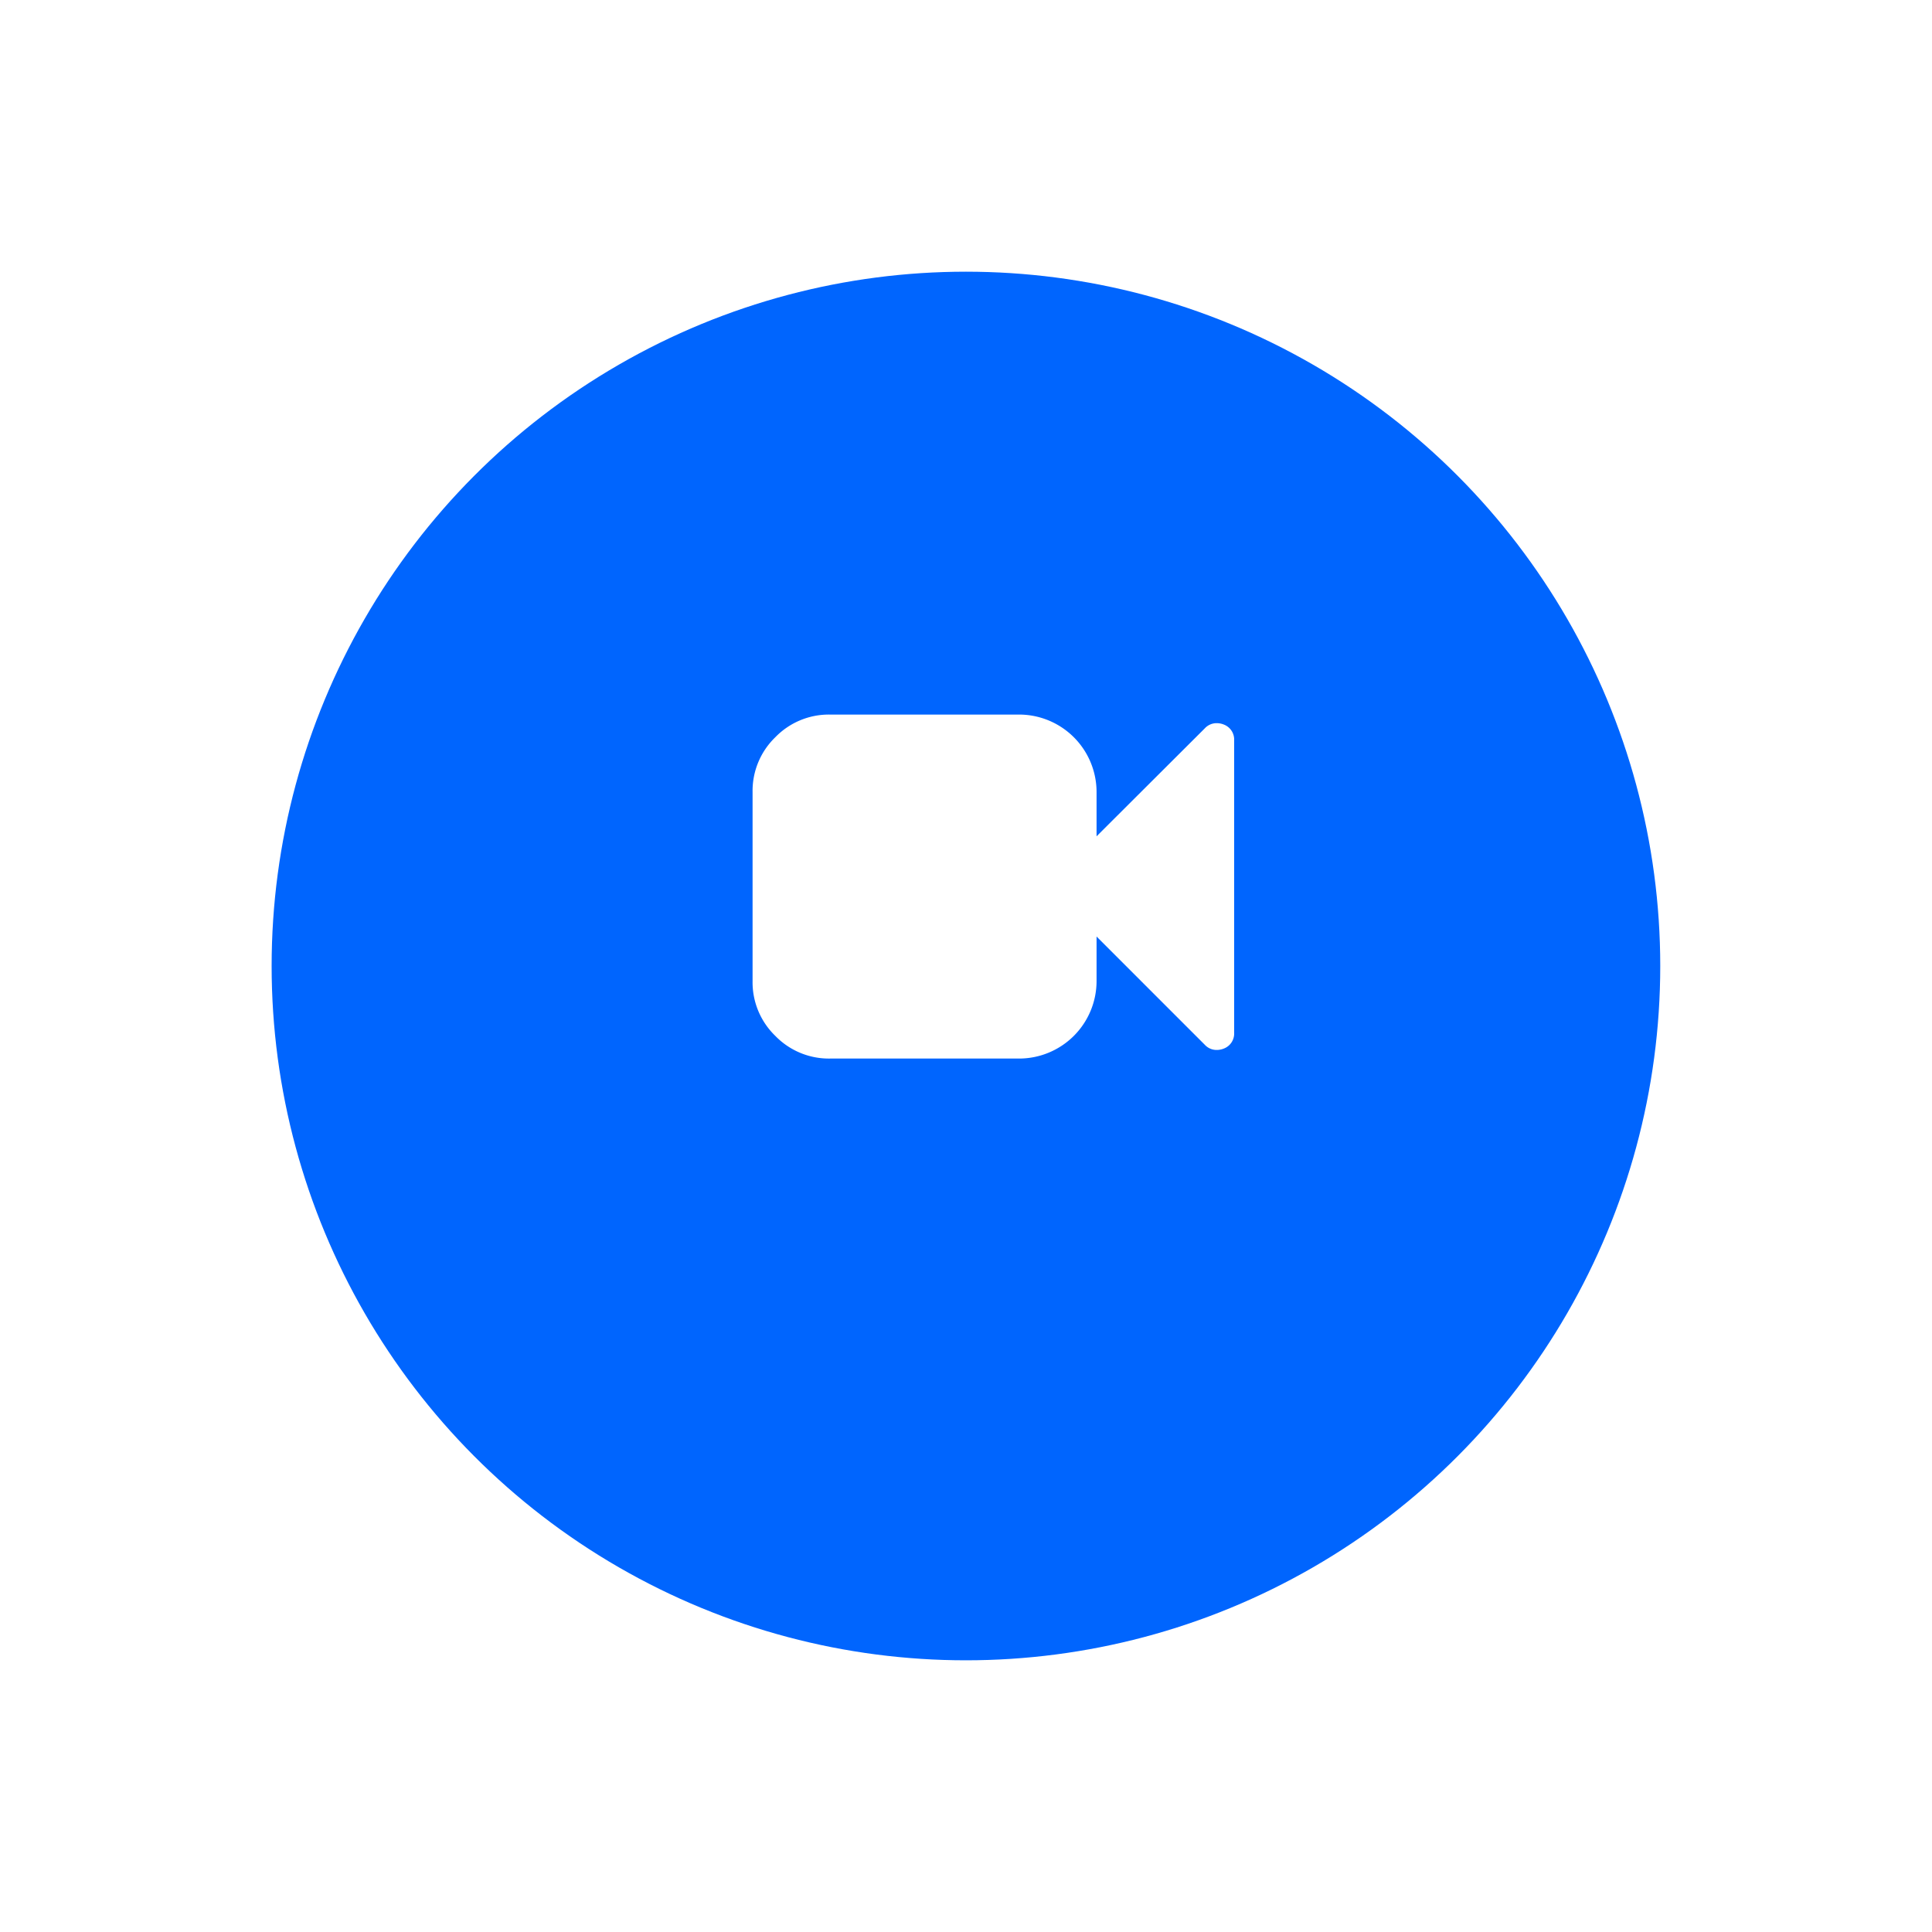 <svg xmlns="http://www.w3.org/2000/svg" xmlns:xlink="http://www.w3.org/1999/xlink" width="64" height="64" viewBox="0 0 64 64"><defs><style>.a{fill:#0065fe;}.b{fill:#fff;}.c{filter:url(#a);}</style><filter id="a" x="0" y="0" width="64" height="64" filterUnits="userSpaceOnUse"><feOffset dy="3" input="SourceAlpha"/><feGaussianBlur stdDeviation="3" result="b"/><feFlood flood-opacity="0.239"/><feComposite operator="in" in2="b"/><feComposite in="SourceGraphic"/></filter></defs><g transform="translate(8.598 6)"><g class="c" transform="matrix(1, 0, 0, 1, -8.6, -6)"><circle class="a" cx="23" cy="23" r="23" transform="translate(9 6)"/></g><g transform="translate(16.332 17.671)"><path class="b" d="M15.606,73.419a.62.62,0,0,0-.223-.044.529.529,0,0,0-.4.169l-3.588,3.579V75.654A2.568,2.568,0,0,0,8.831,73.09H2.564a2.47,2.47,0,0,0-1.812.752A2.47,2.47,0,0,0,0,75.654v6.267a2.469,2.469,0,0,0,.752,1.812,2.47,2.47,0,0,0,1.812.752H8.831a2.568,2.568,0,0,0,2.564-2.564V80.443l3.588,3.588a.529.529,0,0,0,.4.169.621.621,0,0,0,.223-.044.532.532,0,0,0,.347-.525V73.945A.532.532,0,0,0,15.606,73.419Z" transform="translate(0 -73.09)"/></g></g></svg>